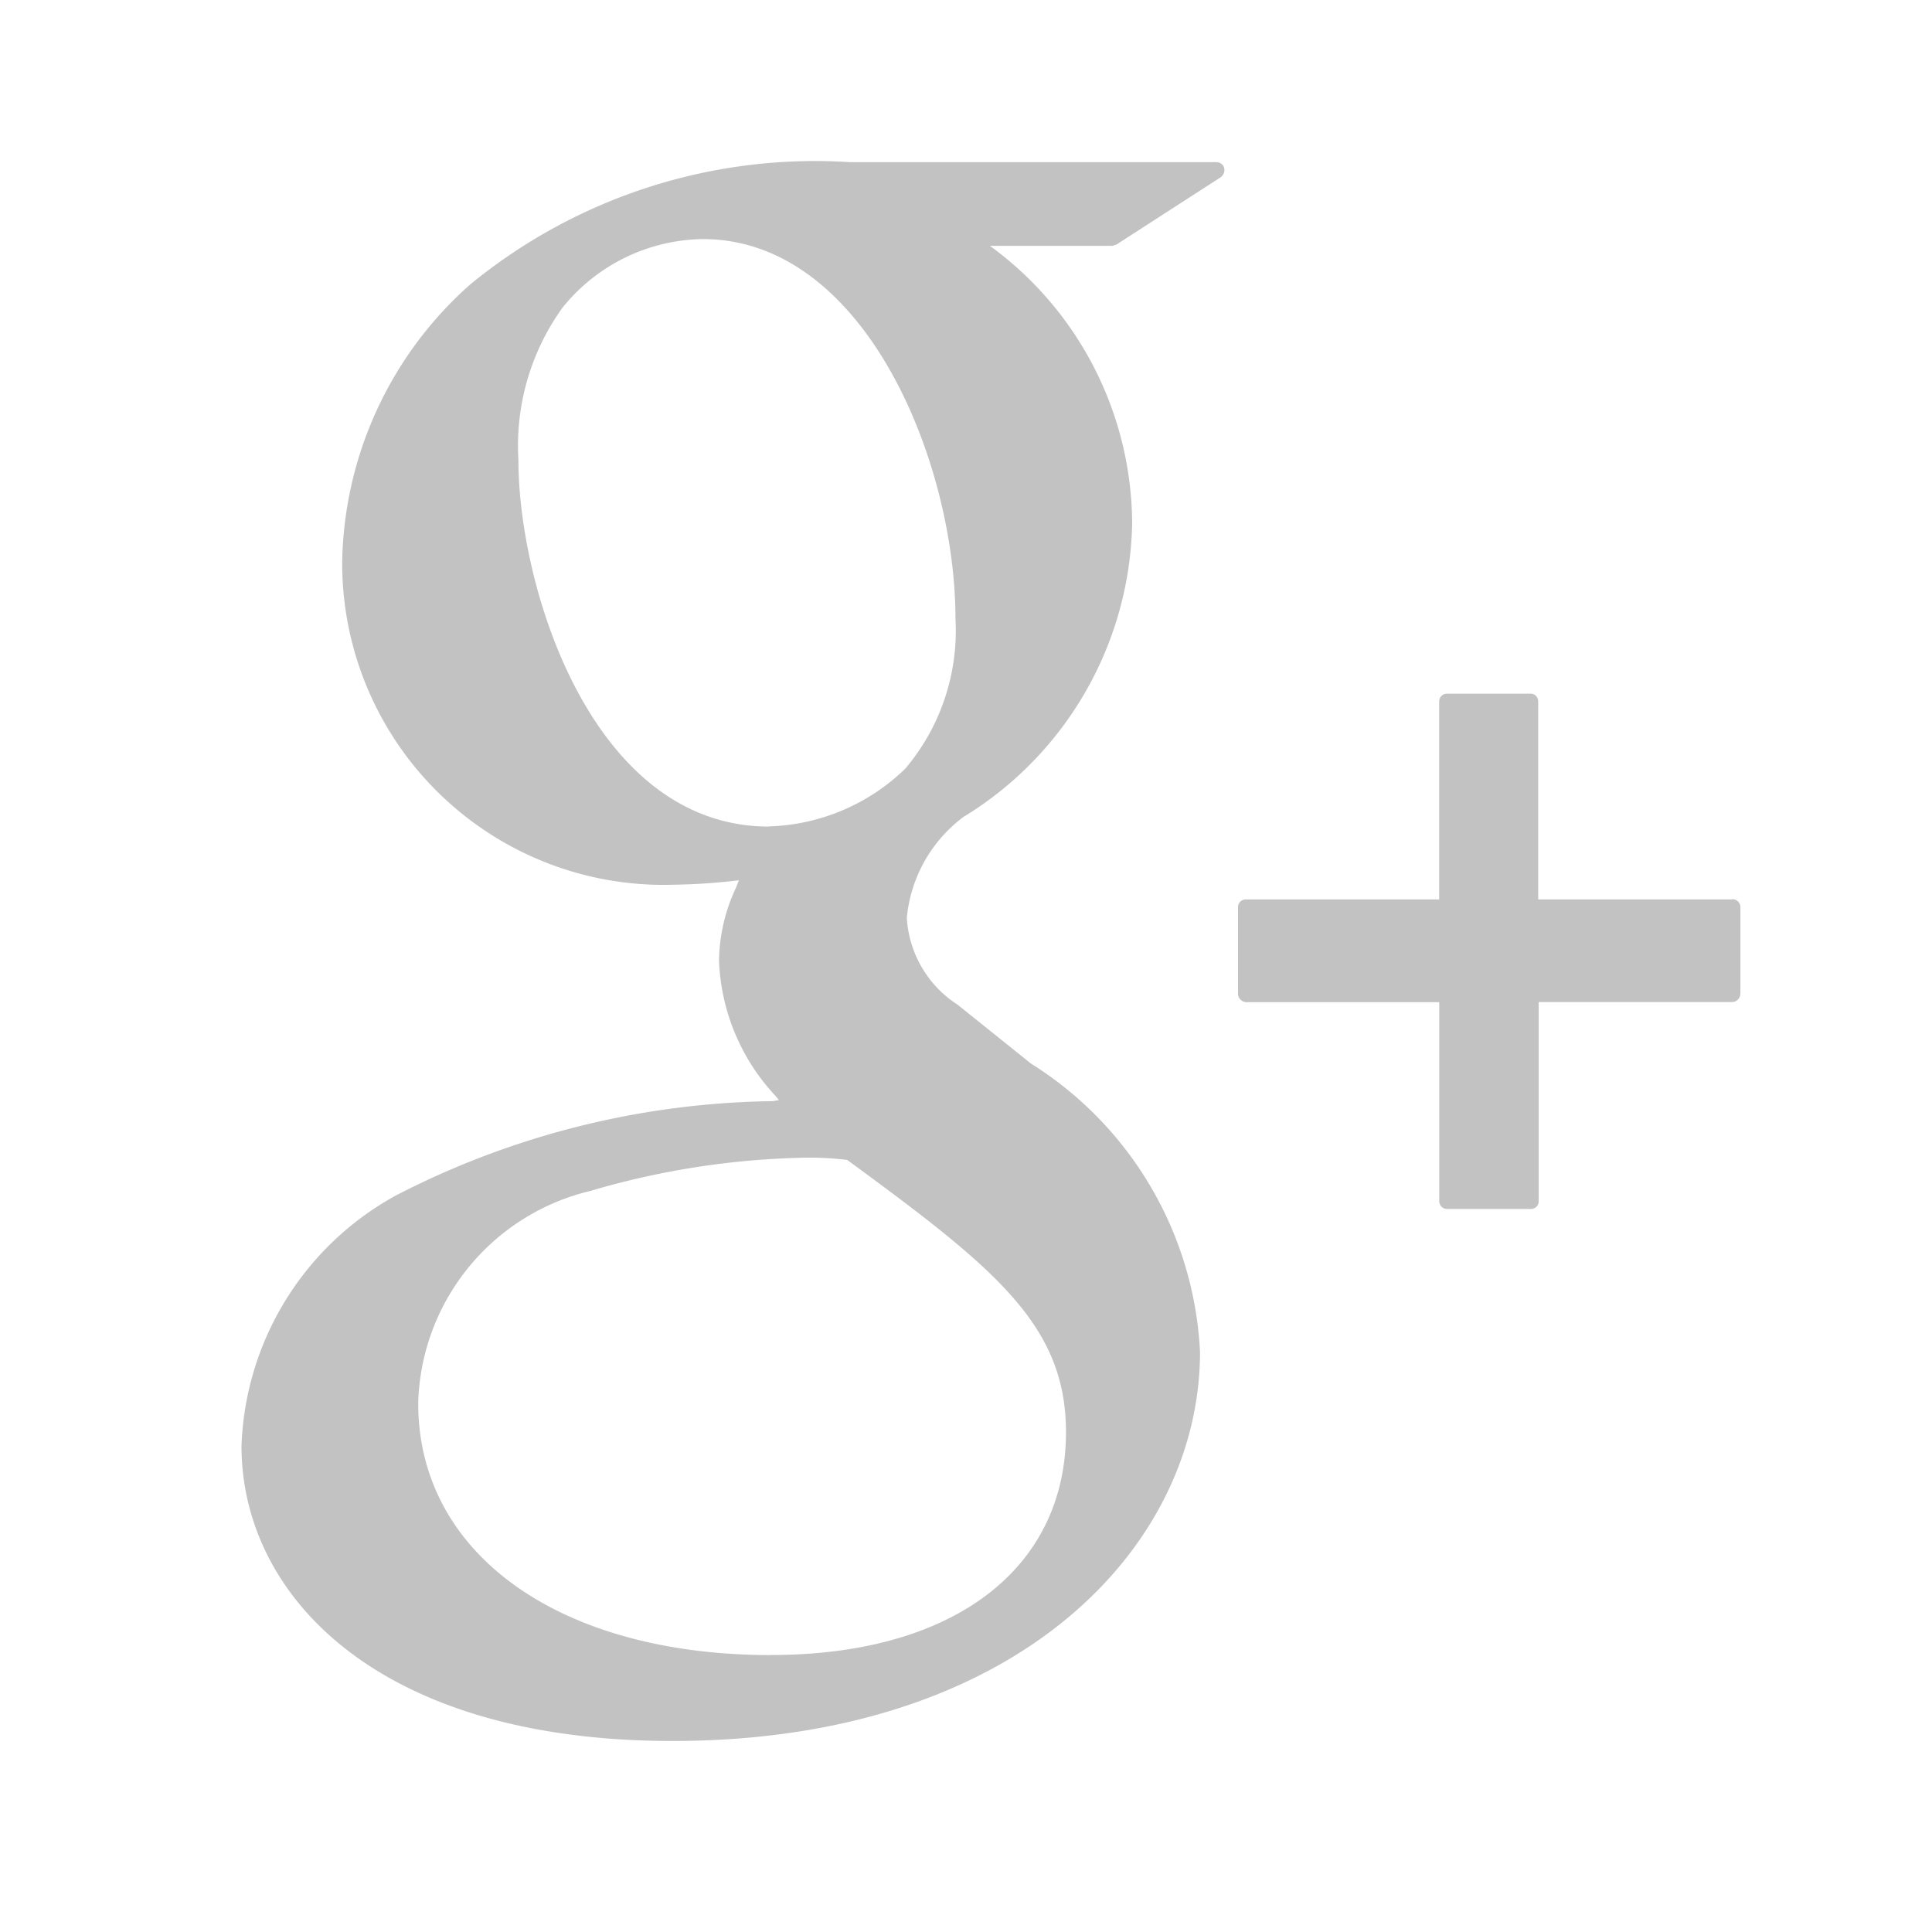 <svg xmlns="http://www.w3.org/2000/svg" width="24" height="24" viewBox="0 0 24 24">
  <g id="Group_1477" data-name="Group 1477" transform="translate(9179 9523)">
    <rect id="Rectangle_253" data-name="Rectangle 253" width="24" height="24" transform="translate(-9179 -9523)" fill="#fff" opacity="0"/>
    <path id="G_" data-name="G+" d="M276.139,6201.354h-4.566a6.754,6.754,0,0,0-4.709,1.519,4.706,4.706,0,0,0-1.591,3.435,3.994,3.994,0,0,0,4.128,4.022,7.536,7.536,0,0,0,.8-.055l-.037.094a2.19,2.19,0,0,0-.21.905,2.6,2.6,0,0,0,.7,1.678l.044.053-.077.014a10.486,10.486,0,0,0-4.68,1.171,3.694,3.694,0,0,0-1.919,3.115c0,1.825,1.655,3.662,5.355,3.662,4.3,0,6.552-2.423,6.552-4.833a4.485,4.485,0,0,0-2.1-3.582l-.911-.731a1.378,1.378,0,0,1-.631-1.079,1.772,1.772,0,0,1,.666-1.225l.033-.026a4.367,4.367,0,0,0,2.1-3.649,4.29,4.29,0,0,0-1.767-3.448h1.515c.019,0,.036-.013.052-.013l1.3-.839a.115.115,0,0,0,.043-.119.1.1,0,0,0-.1-.068ZM270.6,6219.9c-2.622,0-4.383-1.251-4.383-3.129a2.785,2.785,0,0,1,2.14-2.637,10.079,10.079,0,0,1,2.618-.412,3.849,3.849,0,0,1,.571.027c1.835,1.344,2.718,2.05,2.718,3.381,0,1.7-1.4,2.769-3.663,2.769Zm-.025-10.292c-2.2,0-3.113-2.97-3.113-4.554a2.932,2.932,0,0,1,.547-1.891,2.274,2.274,0,0,1,1.744-.853c2.021,0,3.138,2.782,3.138,4.714a2.653,2.653,0,0,1-.622,1.863,2.537,2.537,0,0,1-1.7.719Zm11.959.905H280.13v-2.463a.1.1,0,0,0-.03-.068.094.094,0,0,0-.069-.025H279a.1.1,0,0,0-.069.025.1.1,0,0,0-.031.067v2.464h-2.4a.1.1,0,0,0-.069.026.093.093,0,0,0-.03.067v1.078a.106.106,0,0,0,.1.105h2.4v2.477a.1.1,0,0,0,.031.067.1.1,0,0,0,.069.025h1.035a.094.094,0,0,0,.1-.093v-2.477h2.406a.107.107,0,0,0,.1-.106v-1.079a.1.1,0,0,0-.1-.093Z" transform="translate(-9440.022 -15722.34)" fill="#c2c2c2" fill-rule="evenodd"/>
  </g>
</svg>
